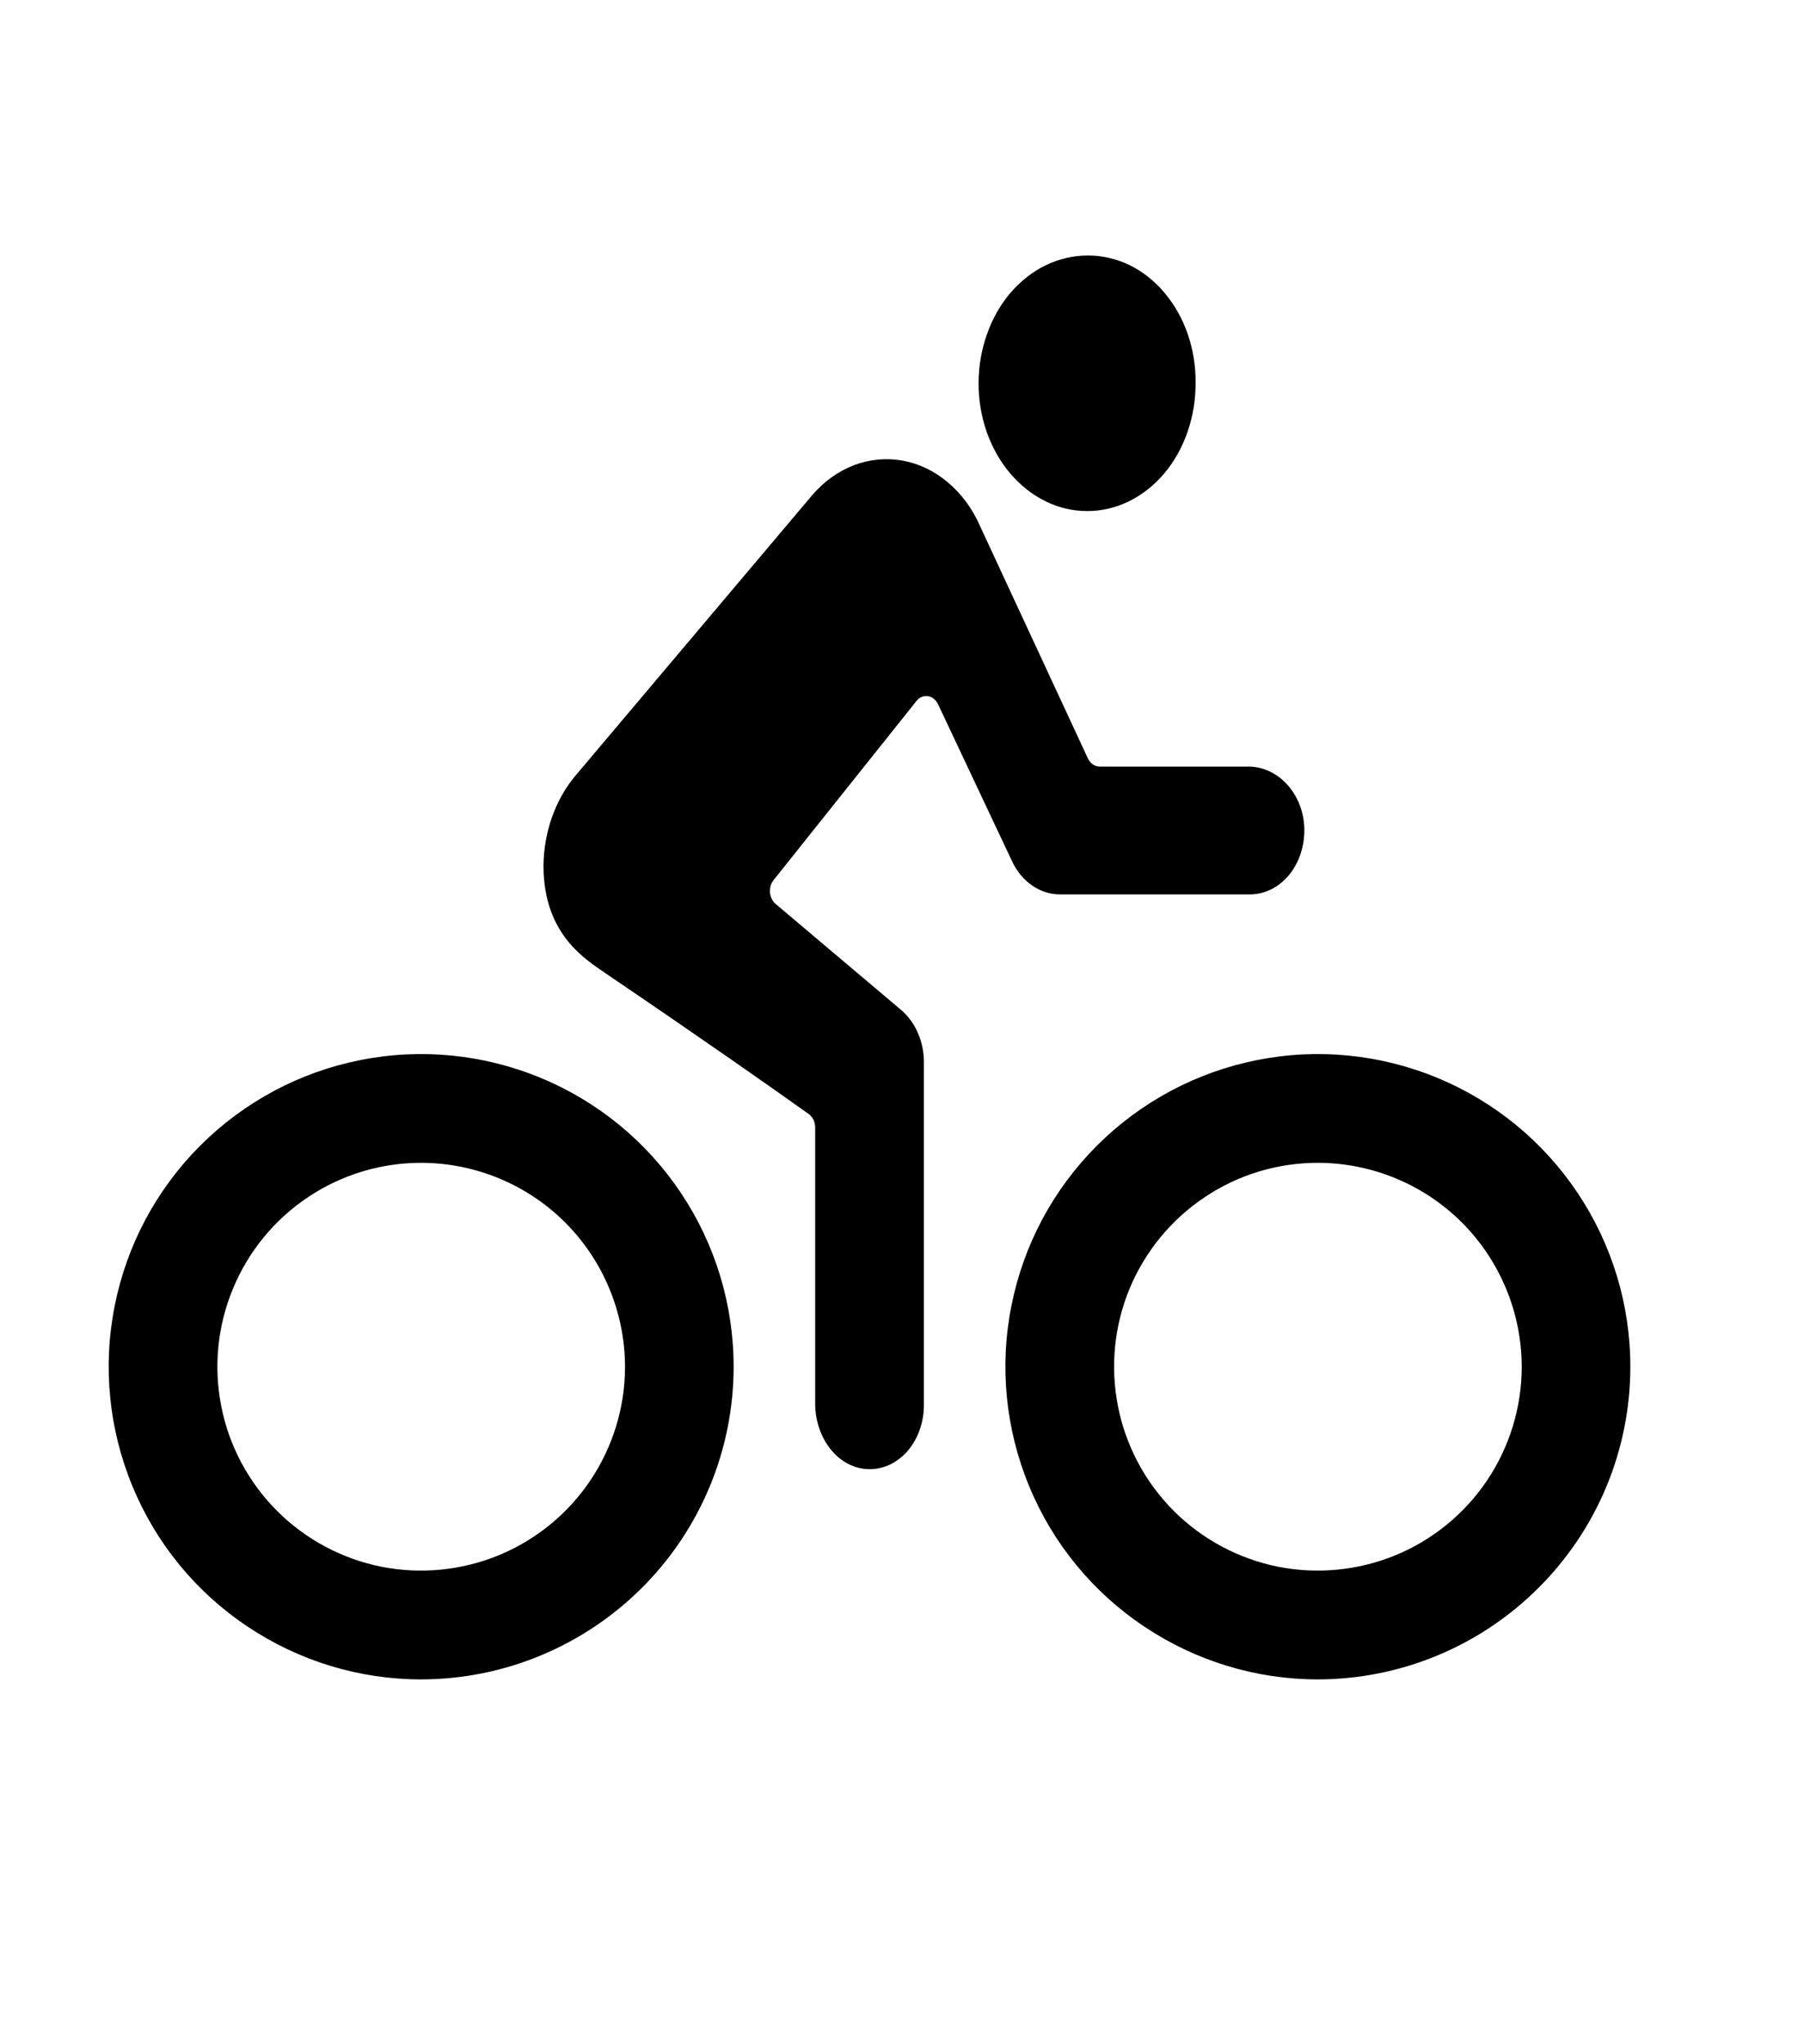 <svg viewBox="0 0 15 17" xmlns="http://www.w3.org/2000/svg">
<path d="M10.958 13.966C10.444 13.966 9.942 13.813 9.515 13.527C9.087 13.242 8.754 12.836 8.558 12.361C8.361 11.886 8.309 11.363 8.41 10.858C8.51 10.354 8.757 9.891 9.121 9.527C9.484 9.164 9.947 8.916 10.451 8.816C10.955 8.715 11.478 8.767 11.952 8.964C12.427 9.16 12.833 9.494 13.118 9.921C13.404 10.349 13.556 10.851 13.556 11.366C13.556 12.055 13.282 12.716 12.794 13.203C12.307 13.691 11.647 13.965 10.958 13.966ZM10.958 9.67C10.623 9.67 10.295 9.769 10.017 9.956C9.738 10.142 9.521 10.407 9.392 10.717C9.264 11.027 9.231 11.367 9.296 11.696C9.361 12.025 9.523 12.328 9.76 12.565C9.997 12.802 10.299 12.963 10.627 13.029C10.956 13.094 11.297 13.06 11.607 12.932C11.916 12.804 12.181 12.586 12.367 12.308C12.553 12.029 12.653 11.701 12.653 11.366C12.652 10.916 12.473 10.485 12.156 10.167C11.838 9.849 11.407 9.671 10.958 9.67Z" />
<path d="M3.502 13.966C2.988 13.966 2.486 13.813 2.059 13.527C1.631 13.242 1.298 12.836 1.102 12.361C0.905 11.886 0.853 11.363 0.954 10.858C1.054 10.354 1.301 9.891 1.665 9.527C2.028 9.164 2.491 8.916 2.995 8.816C3.499 8.715 4.022 8.767 4.496 8.964C4.971 9.16 5.377 9.494 5.662 9.921C5.948 10.349 6.1 10.851 6.1 11.366C6.1 12.055 5.826 12.716 5.339 13.203C4.851 13.691 4.191 13.965 3.502 13.966ZM3.502 9.67C3.167 9.67 2.839 9.769 2.561 9.956C2.282 10.142 2.065 10.407 1.937 10.717C1.808 11.027 1.775 11.367 1.84 11.696C1.905 12.025 2.067 12.328 2.304 12.565C2.541 12.802 2.843 12.963 3.171 13.029C3.5 13.094 3.841 13.06 4.151 12.932C4.46 12.804 4.725 12.586 4.911 12.308C5.097 12.029 5.197 11.701 5.197 11.366C5.196 10.916 5.017 10.485 4.7 10.167C4.382 9.849 3.951 9.671 3.502 9.67Z" />
<path d="M9.038 4.25C9.157 4.251 9.275 4.223 9.385 4.17C9.495 4.116 9.595 4.038 9.679 3.939C9.763 3.84 9.829 3.722 9.874 3.592C9.919 3.463 9.942 3.324 9.941 3.184C9.943 3.045 9.92 2.907 9.876 2.778C9.831 2.649 9.765 2.532 9.681 2.433C9.598 2.334 9.498 2.256 9.389 2.203C9.279 2.151 9.162 2.124 9.043 2.125C8.925 2.125 8.807 2.152 8.697 2.205C8.587 2.258 8.488 2.336 8.403 2.434C8.319 2.532 8.252 2.649 8.207 2.778C8.161 2.907 8.137 3.045 8.137 3.184C8.136 3.324 8.159 3.462 8.204 3.591C8.249 3.72 8.316 3.838 8.399 3.936C8.483 4.035 8.582 4.114 8.692 4.168C8.801 4.222 8.919 4.25 9.038 4.25Z"/>
<path d="M10.38 6.375H9.145C9.124 6.375 9.104 6.369 9.087 6.357C9.07 6.344 9.055 6.327 9.045 6.306L8.149 4.375C8.086 4.231 7.995 4.107 7.883 4.013C7.772 3.918 7.643 3.856 7.507 3.831C7.371 3.806 7.232 3.819 7.102 3.868C6.971 3.918 6.852 4.003 6.754 4.117L4.781 6.455C4.616 6.654 4.522 6.92 4.519 7.199C4.519 7.776 4.875 7.982 5.041 8.098C5.846 8.644 6.413 9.042 6.724 9.264C6.74 9.276 6.754 9.292 6.764 9.312C6.773 9.332 6.778 9.354 6.778 9.377V11.672C6.778 11.958 6.965 12.203 7.208 12.217C7.269 12.221 7.33 12.21 7.388 12.185C7.445 12.16 7.497 12.121 7.542 12.072C7.586 12.022 7.621 11.963 7.645 11.896C7.669 11.831 7.682 11.759 7.682 11.688V8.832C7.682 8.748 7.665 8.665 7.632 8.59C7.6 8.515 7.552 8.45 7.494 8.4L6.449 7.517C6.436 7.506 6.425 7.492 6.417 7.475C6.409 7.459 6.404 7.441 6.402 7.422C6.401 7.403 6.403 7.384 6.408 7.366C6.413 7.348 6.421 7.331 6.433 7.318L7.619 5.831C7.631 5.815 7.646 5.804 7.663 5.796C7.679 5.789 7.697 5.787 7.715 5.789C7.733 5.792 7.75 5.799 7.764 5.811C7.779 5.823 7.791 5.838 7.8 5.857L8.416 7.164C8.455 7.247 8.513 7.316 8.582 7.364C8.652 7.412 8.731 7.438 8.812 7.438H10.393C10.454 7.438 10.515 7.423 10.571 7.395C10.628 7.367 10.678 7.325 10.721 7.273C10.763 7.221 10.796 7.159 10.817 7.092C10.838 7.024 10.848 6.953 10.845 6.881C10.833 6.595 10.624 6.375 10.38 6.375Z"/>
</svg>
